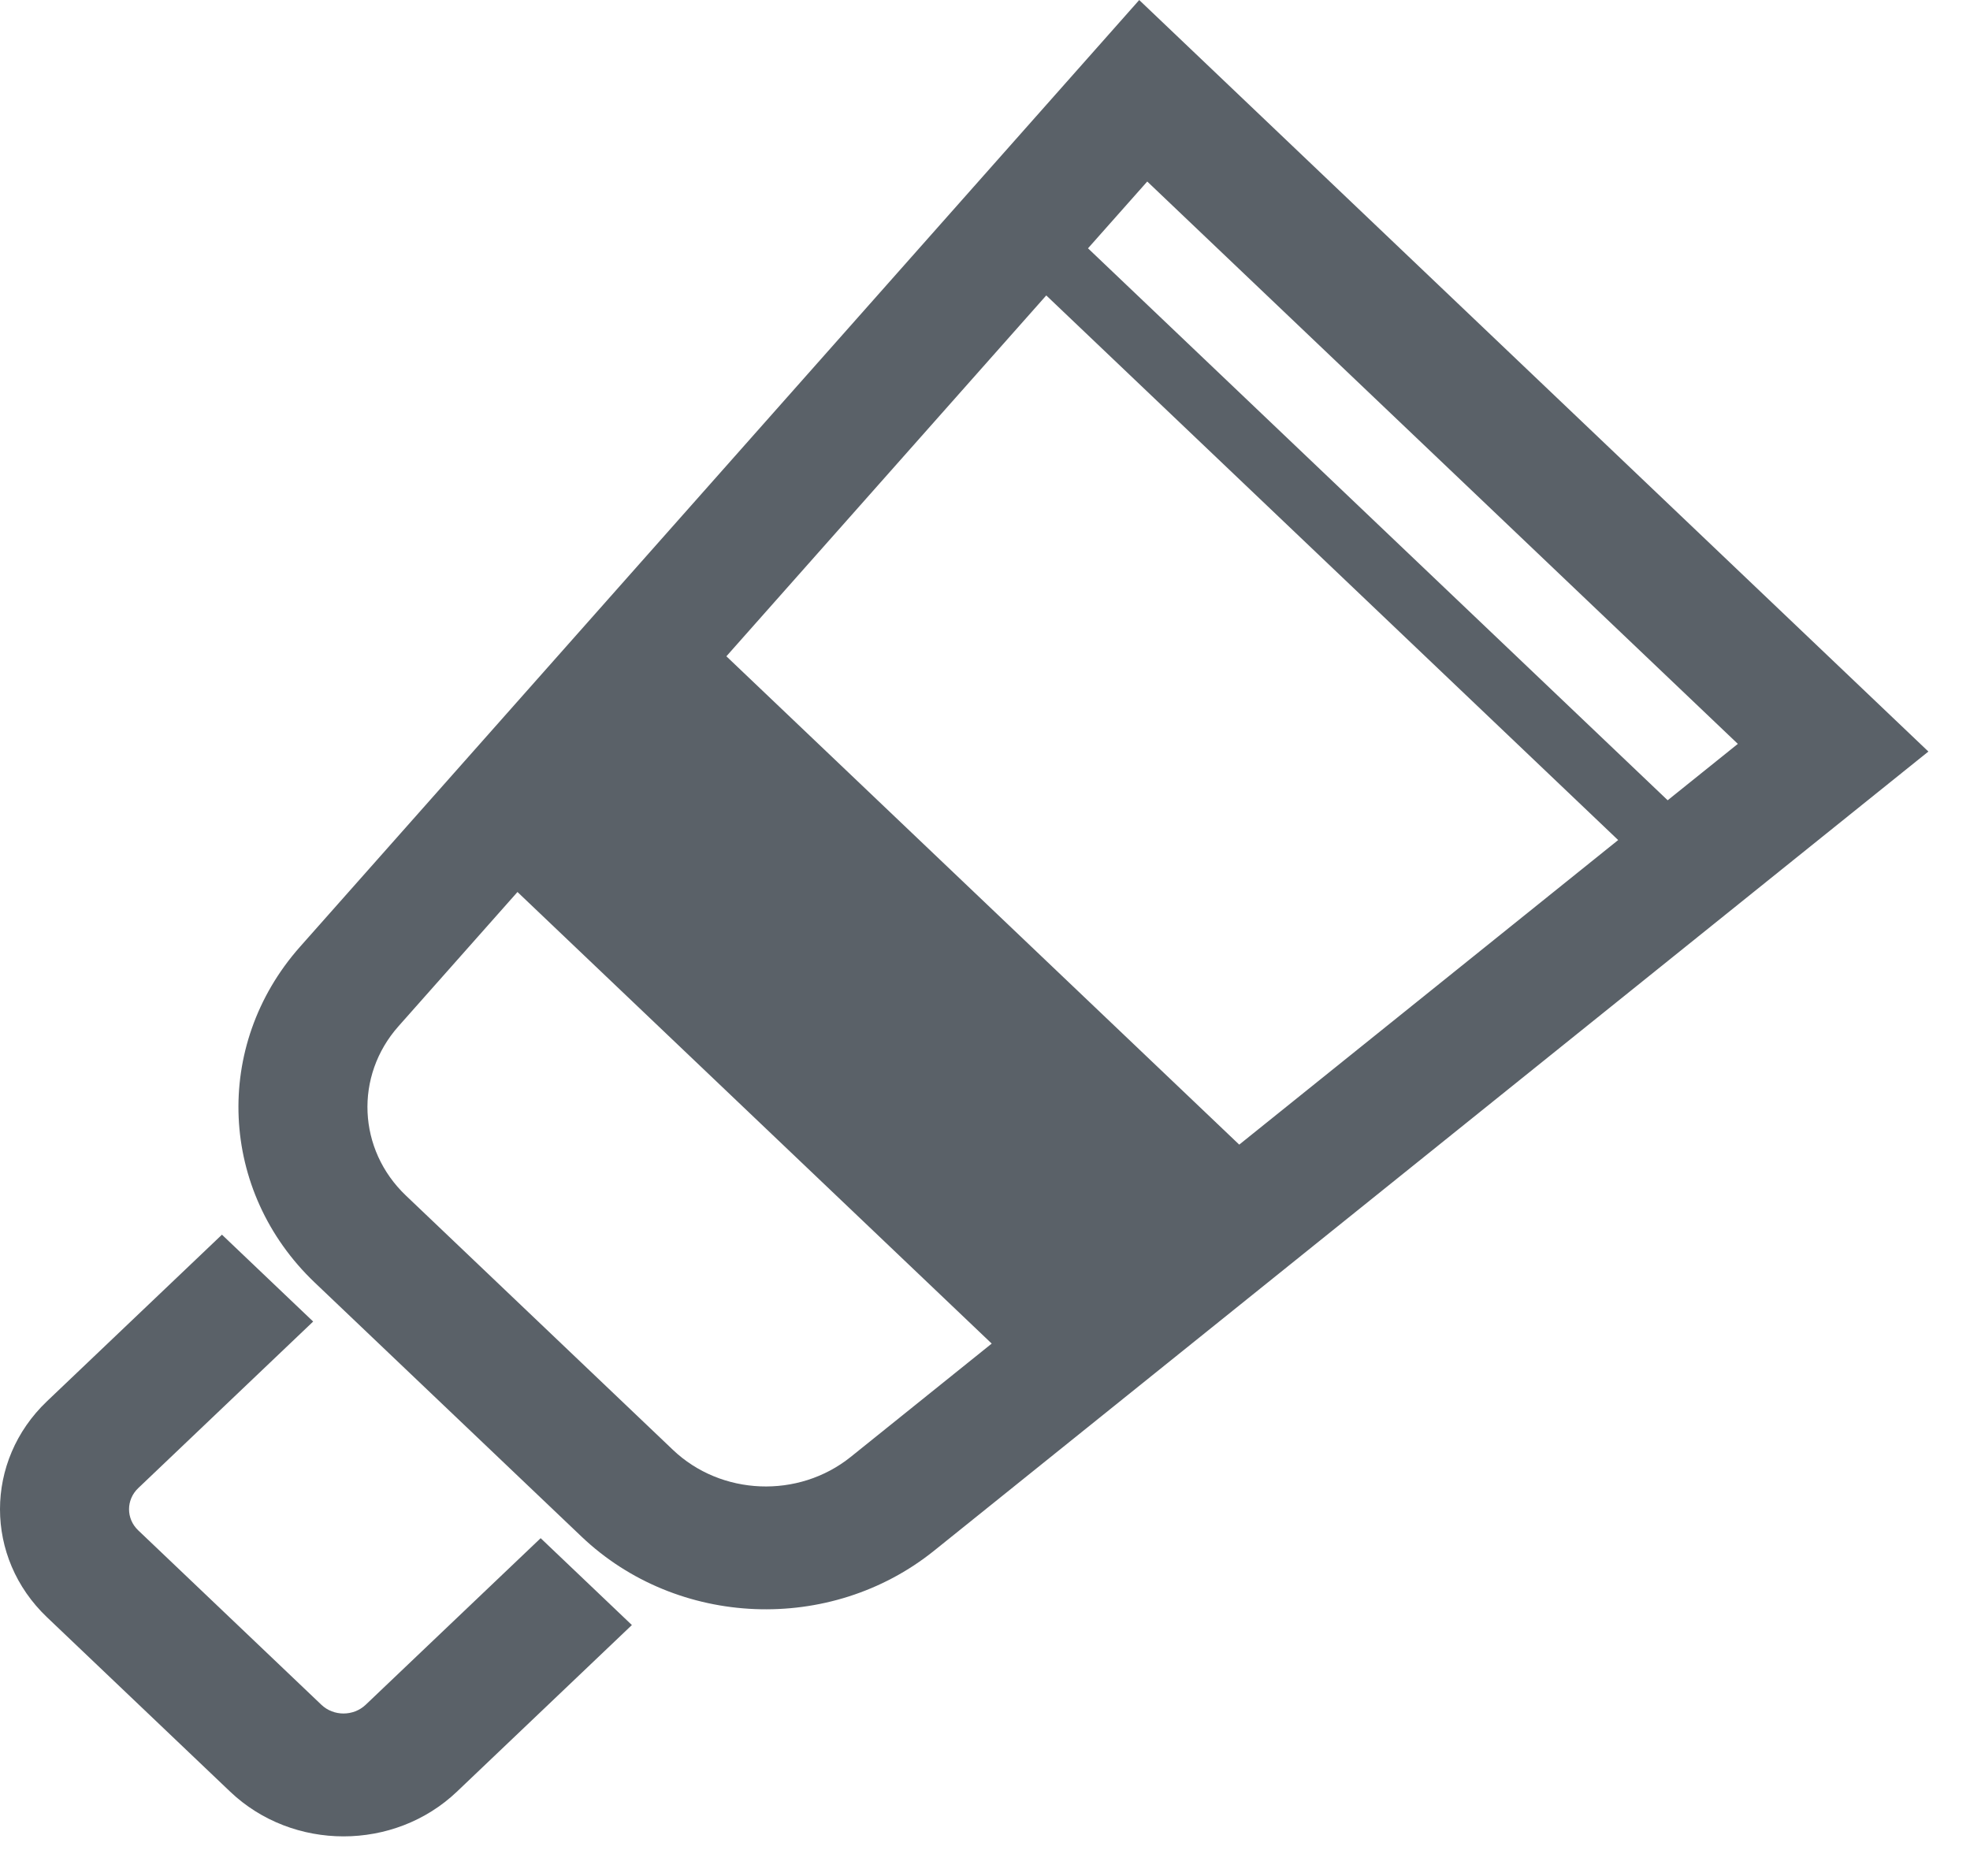 <?xml version="1.0" encoding="UTF-8" standalone="no"?>
<!-- Uploaded to: SVG Repo, www.svgrepo.com, Transformed by: SVG Repo Mixer Tools -->

<svg
   xmlns:dc="http://purl.org/dc/elements/1.1/"
   xmlns:cc="http://creativecommons.org/ns#"
   xmlns:rdf="http://www.w3.org/1999/02/22-rdf-syntax-ns#"
   xmlns:svg="http://www.w3.org/2000/svg"
   xmlns="http://www.w3.org/2000/svg"
   xmlns:sodipodi="http://sodipodi.sourceforge.net/DTD/sodipodi-0.dtd"
   xmlns:inkscape="http://www.inkscape.org/namespaces/inkscape"
   height="16.347"
   width="17.162"
   version="1.1"
   id="_x32_"
   viewBox="0 0 10.984 10.462"
   xml:space="preserve"
   sodipodi:docname="mask.svg"
   style="fill:#000000"
   inkscape:version="0.92.3 (2405546, 2018-03-11)"><defs
   id="defs16" /><sodipodi:namedview
   pagecolor="#ffffff"
   bordercolor="#666666"
   borderopacity="1"
   objecttolerance="10"
   gridtolerance="10"
   guidetolerance="10"
   inkscape:pageopacity="0"
   inkscape:pageshadow="2"
   inkscape:window-width="1920"
   inkscape:window-height="974"
   id="namedview14"
   showgrid="false"
   fit-margin-top="0"
   fit-margin-left="0"
   fit-margin-right="0"
   fit-margin-bottom="0"
   inkscape:zoom="2.36"
   inkscape:cx="-0.3471151"
   inkscape:cy="-7.9577304"
   inkscape:window-x="-11"
   inkscape:window-y="-11"
   inkscape:window-maximized="1"
   inkscape:current-layer="_x32_" />

<g
   id="SVGRepo_bgCarrier"
   style="stroke-width:0"
   transform="translate(-0.002,-501.538)" />

<g
   id="SVGRepo_tracerCarrier"
   style="stroke-linecap:round;stroke-linejoin:round"
   transform="translate(-0.002,-501.538)" />

<g
   id="SVGRepo_iconCarrier"
   transform="matrix(0.021,0,0,0.02,-3.21789e-5,0)"> <style
   type="text/css"
   id="style4"> .st0{fill:#5a6168;} </style> <g
   id="g10"> <path
   class="st0"
   d="m 97.092,475.308 c -3.254,3.245 -8.523,3.245 -11.76,0 L 36.69,426.666 c -3.236,-3.236 -3.236,-8.505 0,-11.751 l 46.459,-46.458 -24.22,-24.22 -46.458,46.45 c -16.626,16.644 -16.626,43.573 0,60.208 l 48.642,48.642 c 16.635,16.618 43.565,16.618 60.2,0 l 46.458,-46.459 -24.22,-24.22 z"
   id="path6"
   inkscape:connector-curvature="0"
   style="fill:#5a6168" /> <path
   class="st0"
   d="m 302.471,0 -12.027,14.252 -210.84,249.78 c -23.158,27.498 -21.452,68.12 3.956,93.552 l 70.854,70.854 c 25.441,25.408 66.063,27.115 93.545,3.956 l 264.04,-222.859 z m -76.608,406.209 c -13.866,11.693 -34.398,10.84 -47.22,-1.999 l -70.854,-70.863 c -12.83,-12.813 -13.699,-33.362 -1.99,-47.219 l 31.596,-37.434 125.911,125.91 z M 329.025,319.13 192.861,182.974 277.791,82.363 429.636,234.209 Z M 288.873,69.224 304.604,50.599 461.409,207.396 442.775,223.119 Z"
   id="path8"
   inkscape:connector-curvature="0"
   style="fill:#5a6168" /> </g> </g>

</svg>